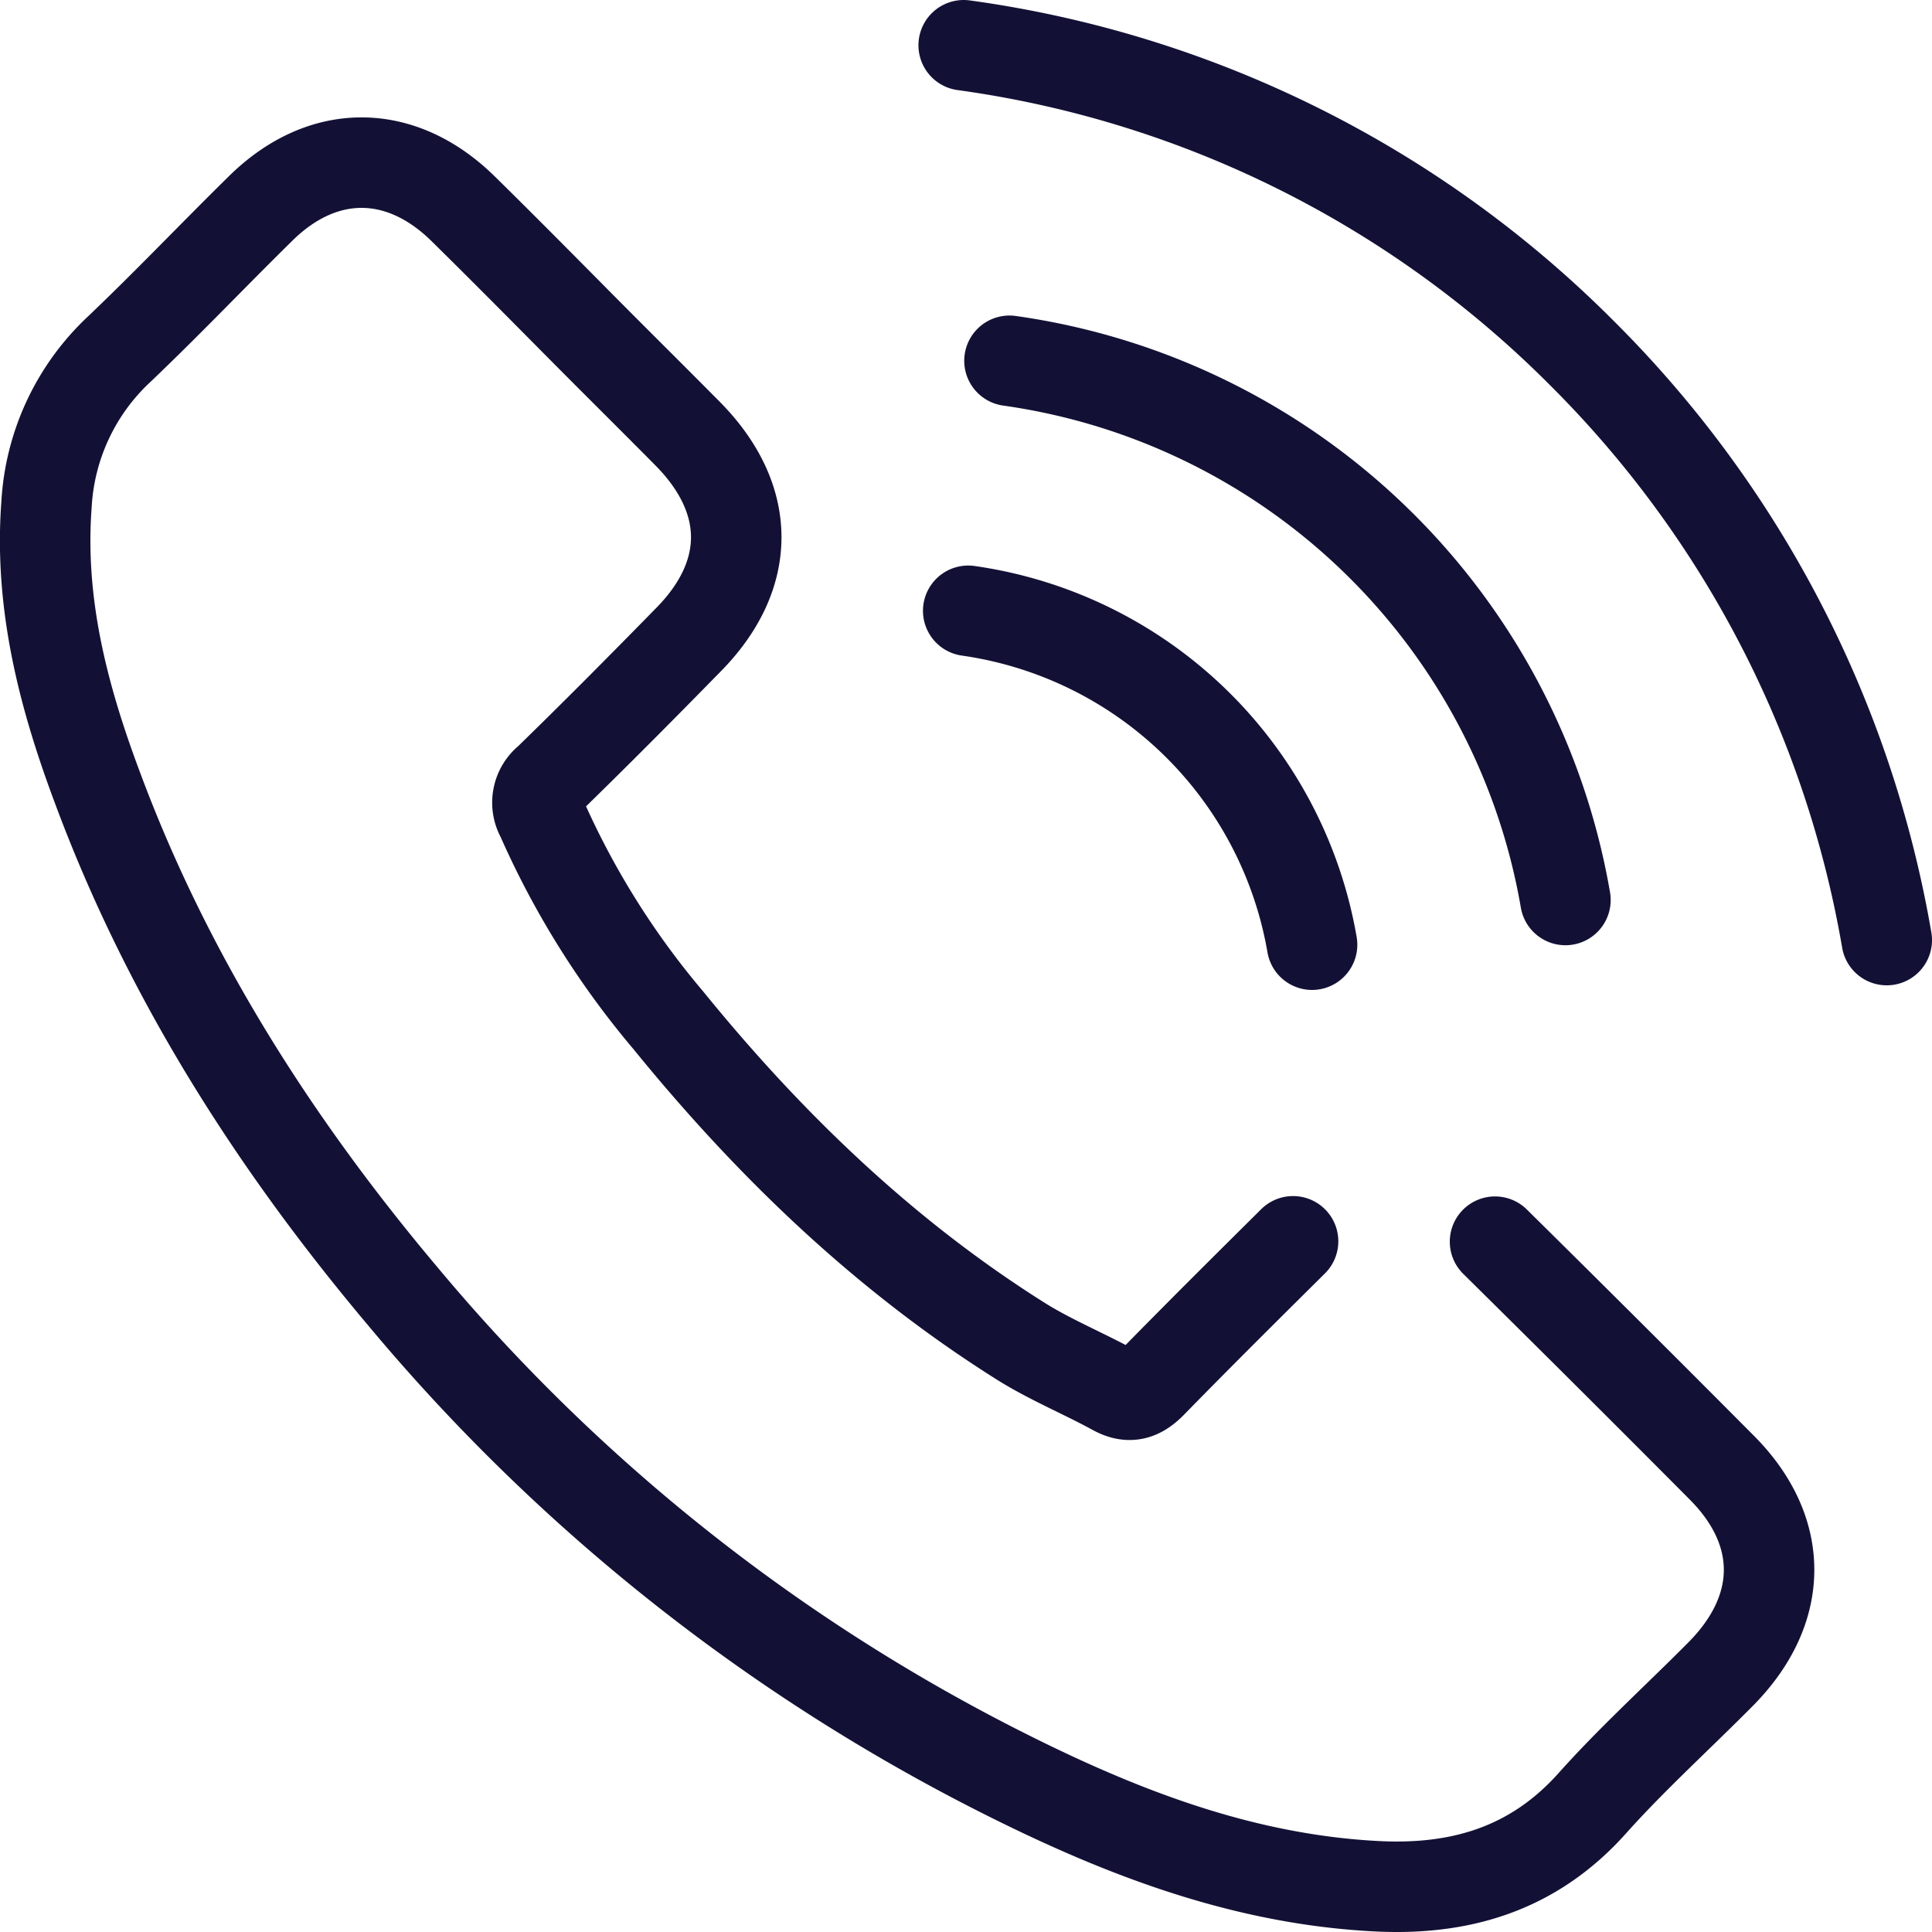 <svg xmlns="http://www.w3.org/2000/svg" viewBox="0 0 213.51 213.51"><defs><style>.cls-1{fill:none;stroke:#121135;stroke-linecap:round;stroke-linejoin:round;stroke-width:10px;}</style></defs><g id="Camada_2" data-name="Camada 2"><g id="Camada_1-2" data-name="Camada 1"><path class="cls-1" d="M142.9,137.18c-5.22,5.18-10.43,10.35-15.57,15.61-1.4,1.45-2.58,1.76-4.29.79-3.38-1.84-7-3.33-10.22-5.35-15.13-9.52-27.81-21.75-39-35.52a92.38,92.38,0,0,1-14-22.41,3.21,3.21,0,0,1,.79-4.12C65.8,81.13,70.89,76,76,70.78c7.15-7.19,7.15-15.61,0-22.85-4.08-4.12-8.16-8.15-12.24-12.27S55.37,27.19,51.11,23c-6.88-6.71-15.48-6.71-22.32.05-5.26,5.17-10.3,10.48-15.65,15.57a25.4,25.4,0,0,0-8,17.14C4.32,66.71,7,77,10.77,87.05c7.72,20.79,19.47,39.25,33.72,56.18a208.53,208.53,0,0,0,69.12,54.07c12.1,5.88,24.64,10.4,38.28,11.14,9.39.53,17.54-1.84,24.08-9.16,4.47-5,9.52-9.56,14.25-14.34,7-7.11,7.06-15.7.09-22.72q-12.5-12.57-25.09-25"/><path class="cls-1" d="M173,99.46a72.63,72.63,0,0,0-61.44-59.59"/><path class="cls-1" d="M145,104.4a45,45,0,0,0-38-36.9"/><path class="cls-1" d="M208.51,103.89a120.22,120.22,0,0,0-33.59-64.77h0A119.36,119.36,0,0,0,106.5,5"/></g></g></svg>